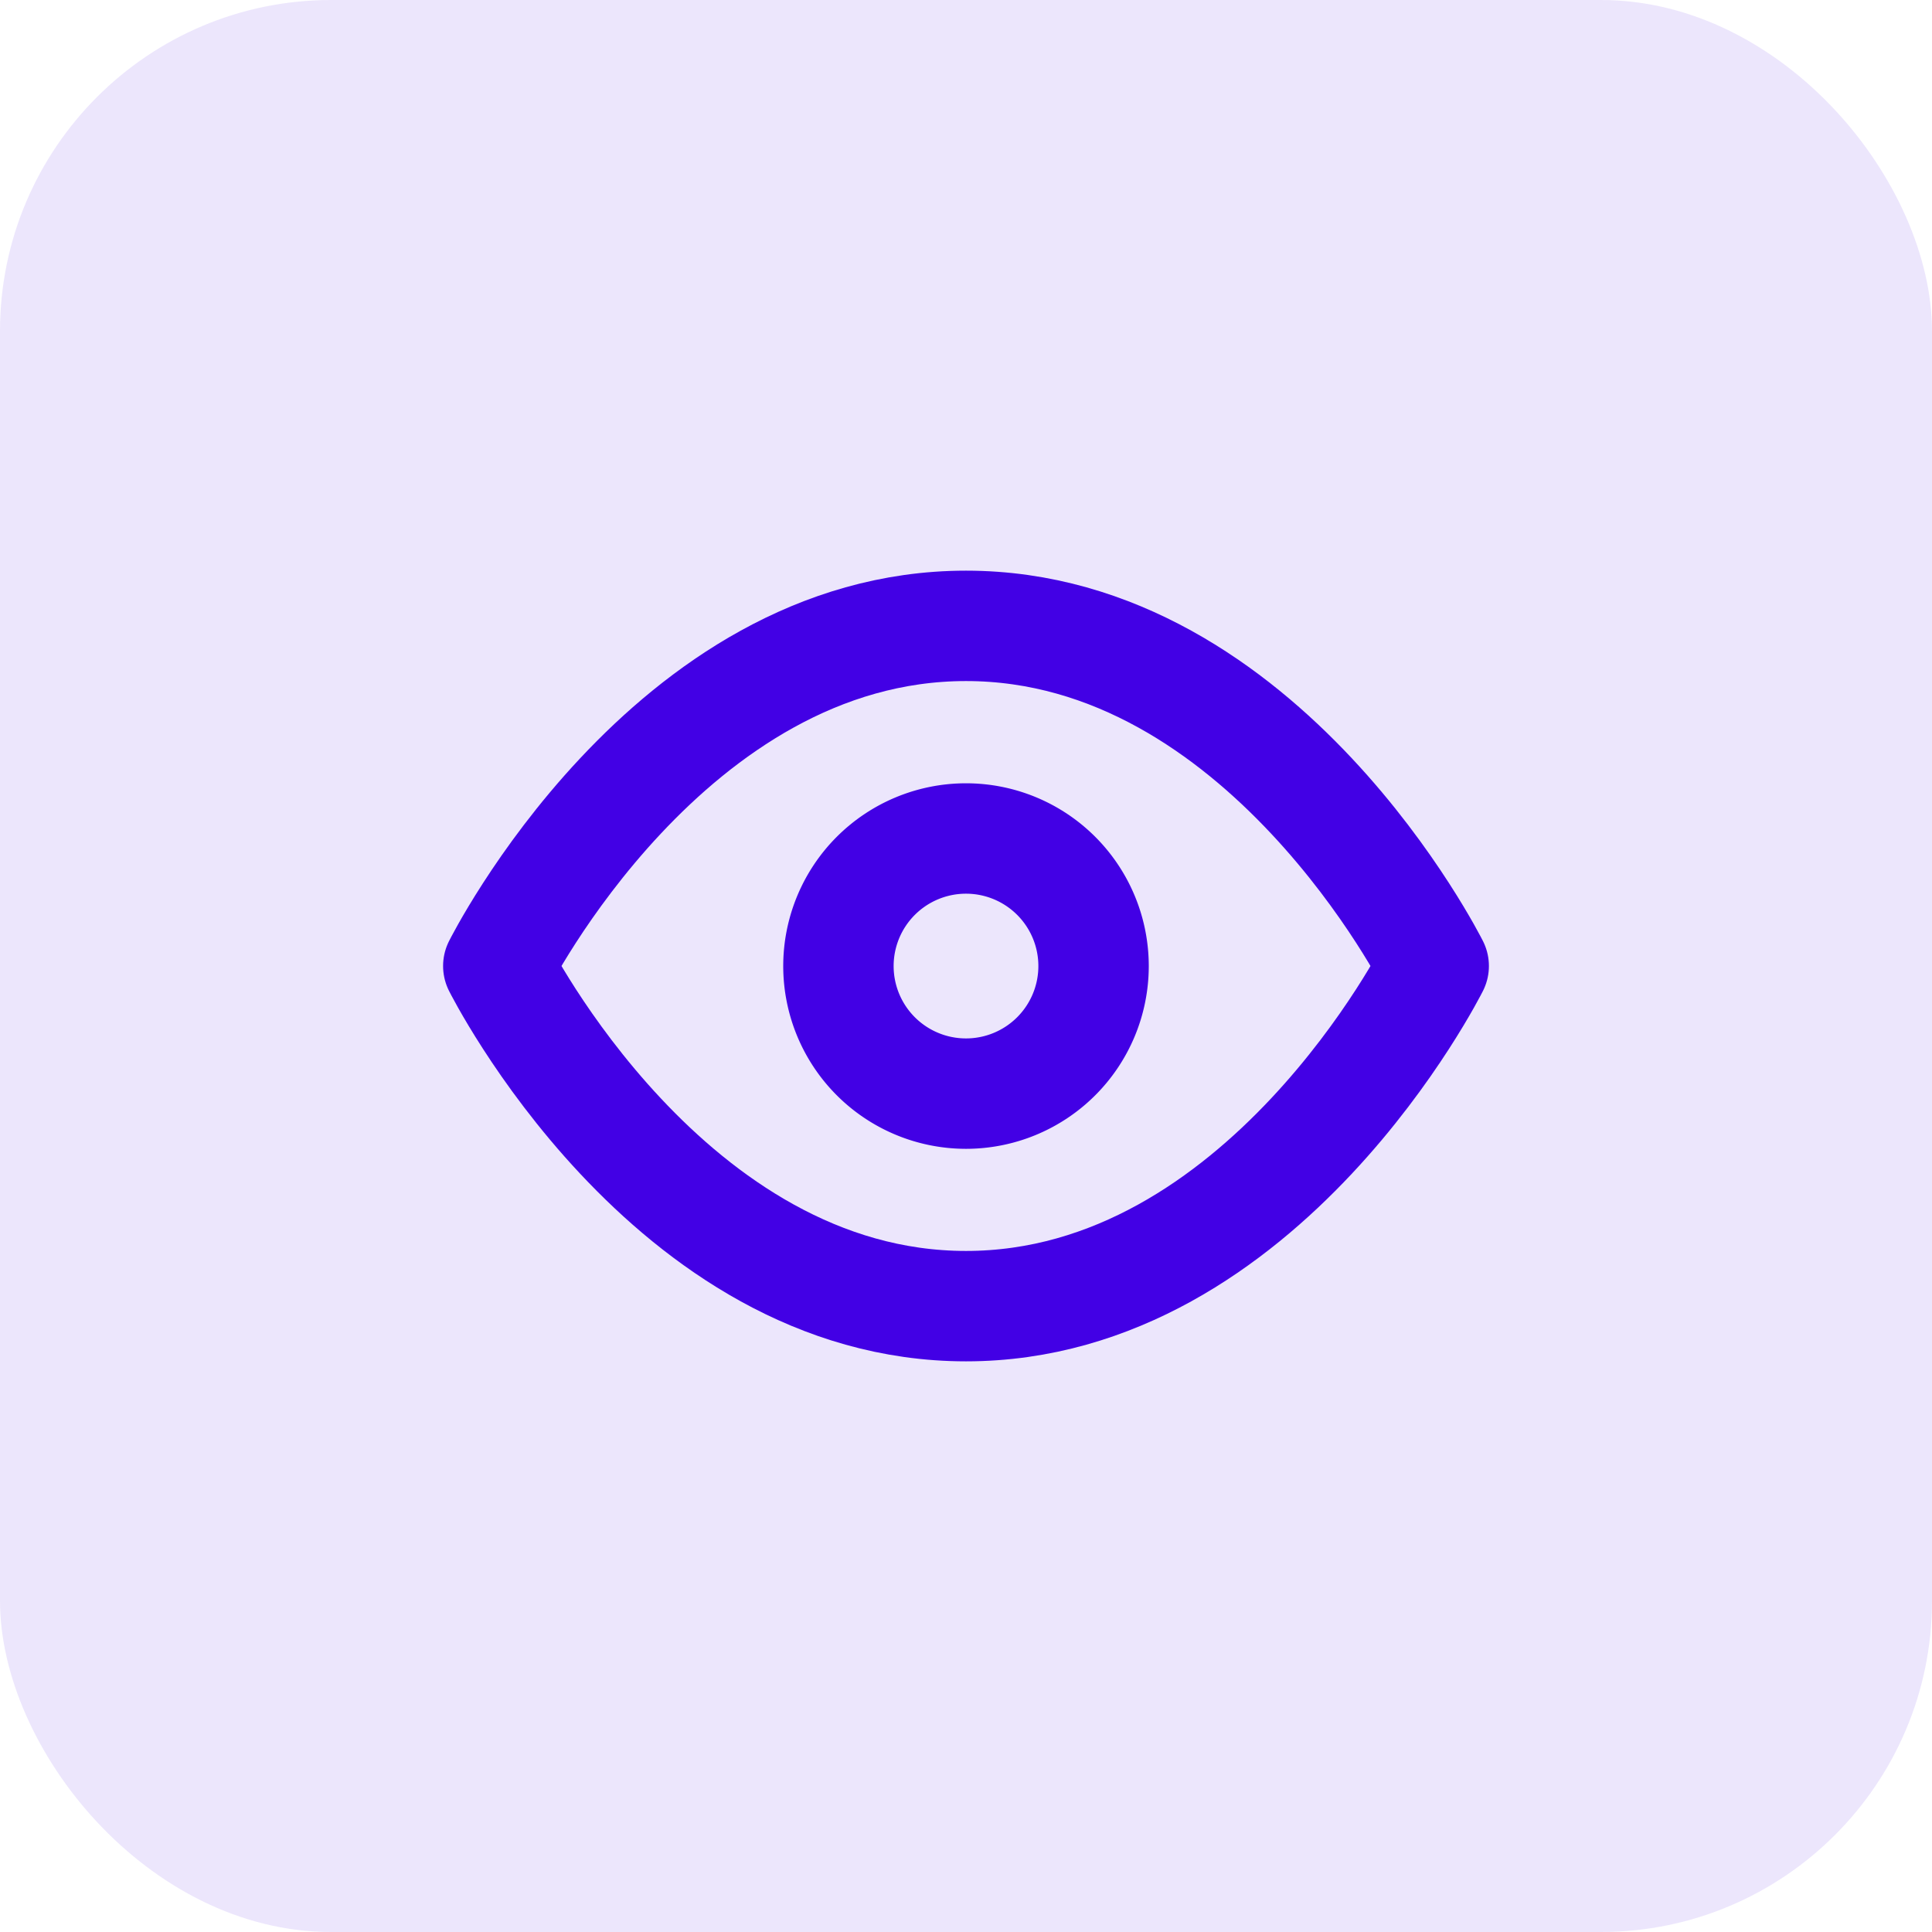 <svg id="Group_13134" data-name="Group 13134" xmlns="http://www.w3.org/2000/svg" width="35" height="35" viewBox="0 0 35 35">
  <rect id="Rectangle_4681" data-name="Rectangle 4681" width="35" height="35" rx="6" fill="rgba(66,0,229,0.1)"/>
  <g id="Icon_feather-eye" data-name="Icon feather-eye" transform="translate(7.527 5.338)">
    <path id="Path_19953" data-name="Path 19953" d="M1.5,12.162S4.581,6,9.973,6s8.473,6.162,8.473,6.162-3.081,6.162-8.473,6.162S1.5,12.162,1.5,12.162Z" fill="none" stroke="#4200e5" stroke-linecap="round" stroke-linejoin="round" stroke-width="2"/>
    <path id="Path_19954" data-name="Path 19954" d="M18.122,15.811A2.311,2.311,0,1,1,15.811,13.5,2.311,2.311,0,0,1,18.122,15.811Z" transform="translate(-5.838 -3.648)" fill="none" stroke="#4200e5" stroke-linecap="round" stroke-linejoin="round" stroke-width="2"/>
  </g>
</svg>
